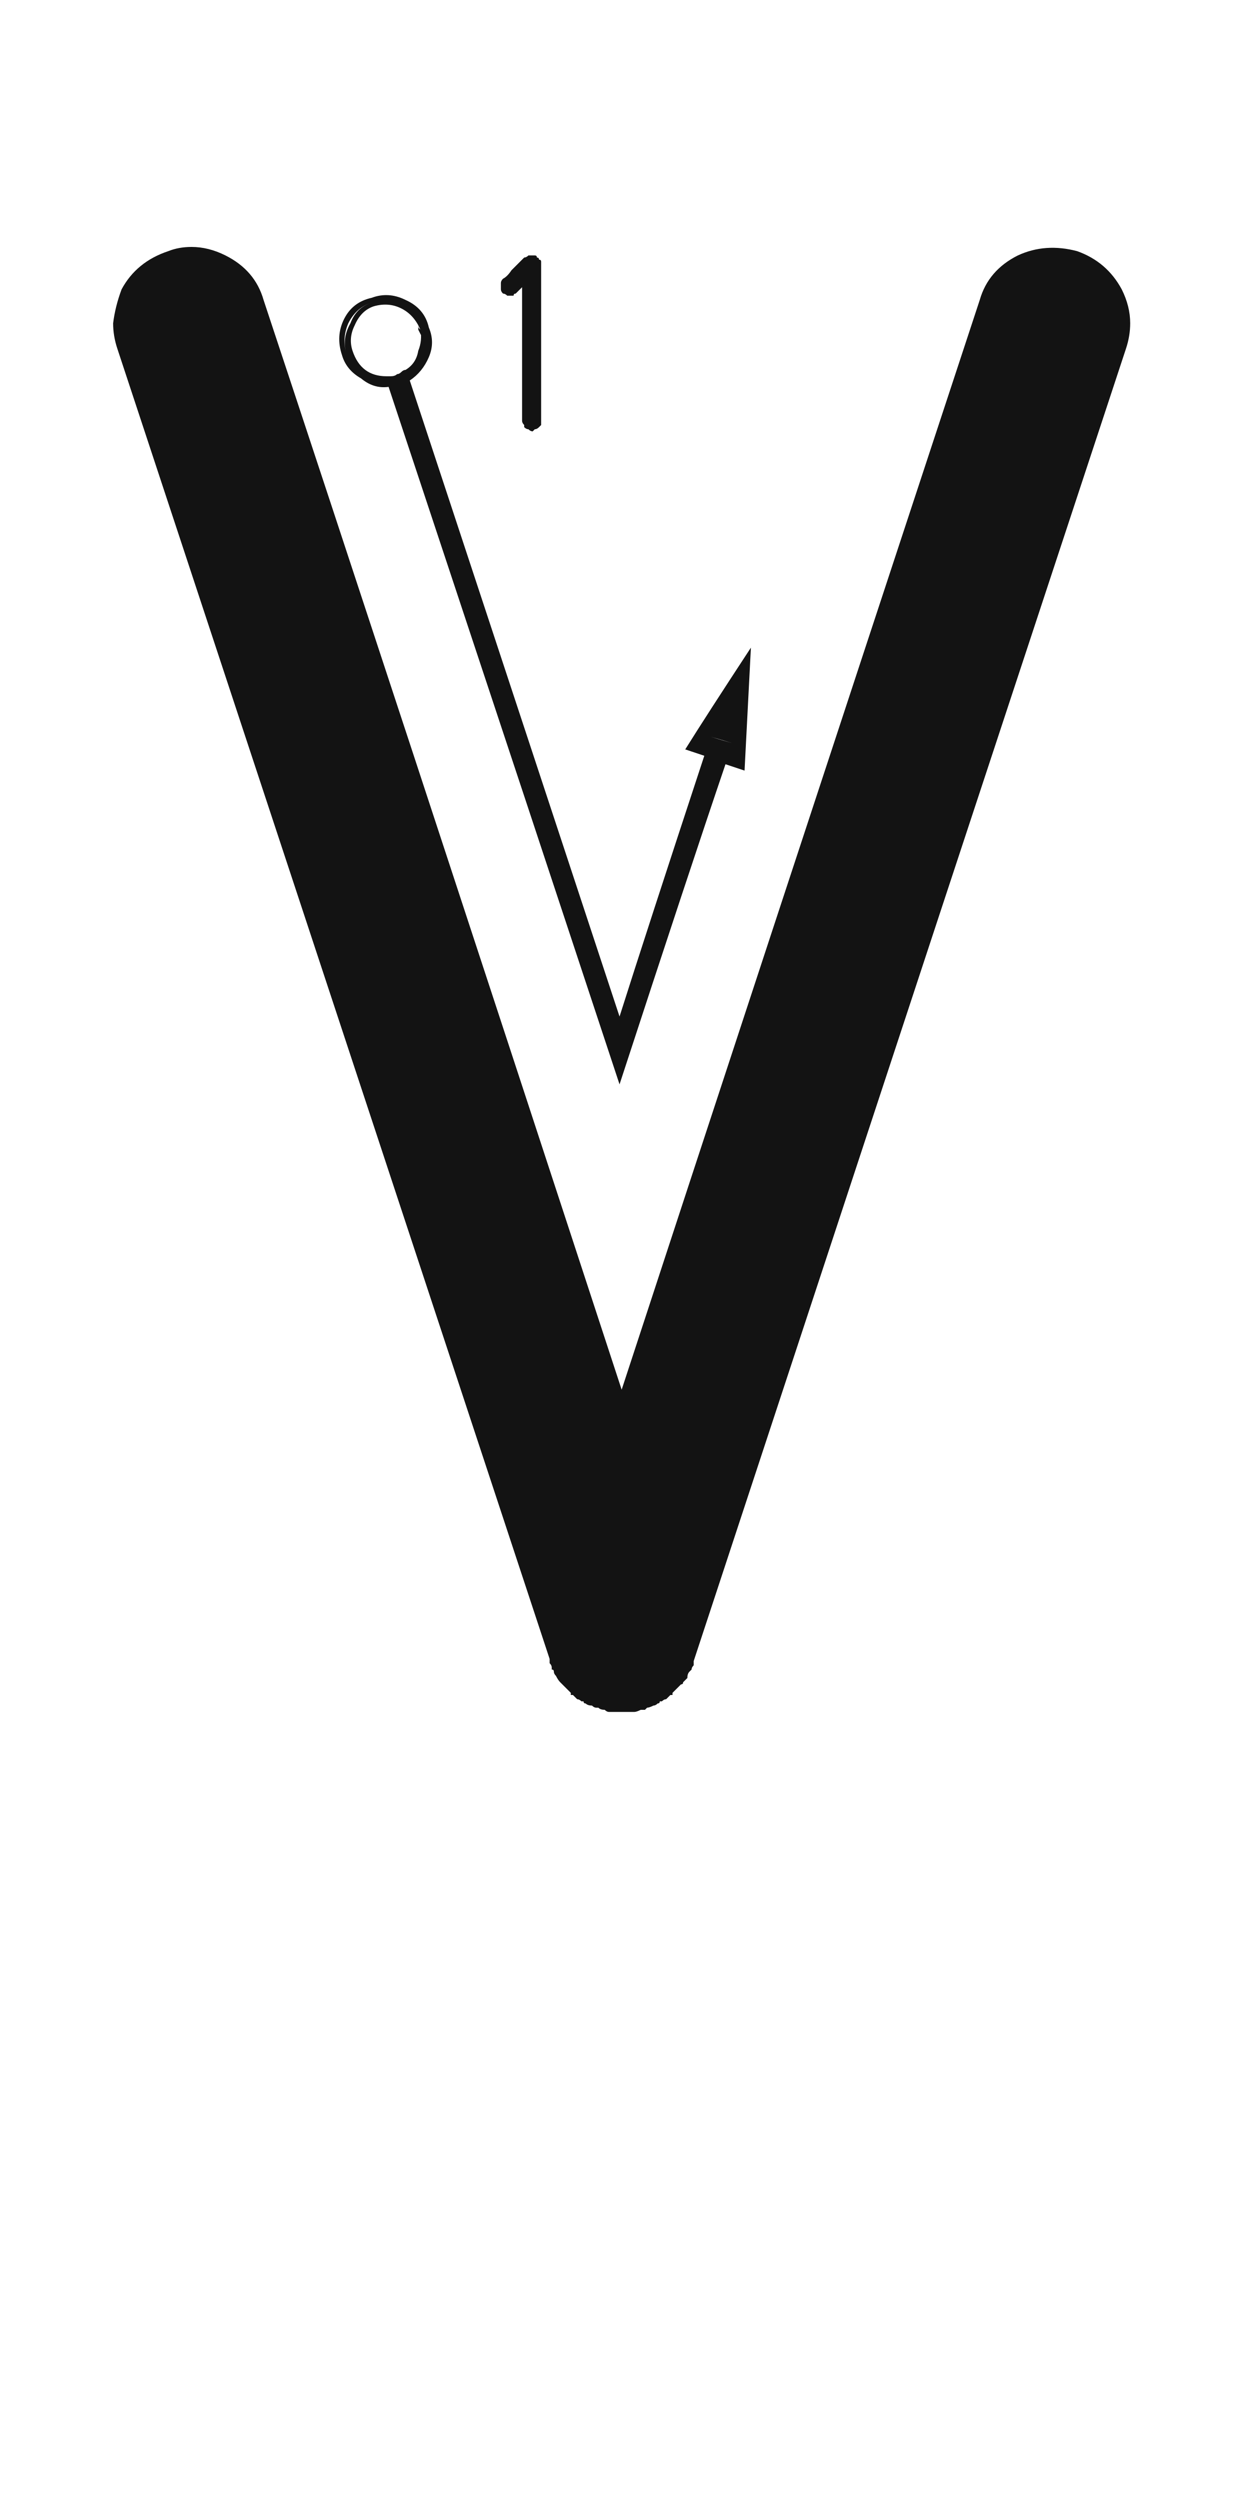 <svg xmlns="http://www.w3.org/2000/svg" width="120" height="243" viewBox="0 0 120 243"><path fill="#131313" d="M104.755,24.412 C106.678,25.099 108.12,26.335 109.082,28.121 C109.632,29.22 109.906,30.319 109.906,31.418 C109.906,32.242 109.769,33.066 109.494,33.891 C100.153,62.189 86.141,104.705 67.459,161.438 C67.459,161.576 67.459,161.713 67.459,161.851 C67.322,161.988 67.253,162.125 67.253,162.263 C67.253,162.263 67.253,162.263 67.253,162.263 C67.116,162.4 67.047,162.469 67.047,162.469 C66.91,162.606 66.841,162.812 66.841,163.087 C66.703,163.224 66.566,163.362 66.429,163.499 C66.429,163.636 66.36,163.705 66.223,163.705 C66.223,163.705 66.223,163.705 66.223,163.705 C66.085,163.842 65.948,163.98 65.811,164.117 C65.673,164.255 65.536,164.392 65.398,164.529 C65.398,164.529 65.398,164.598 65.398,164.735 C65.261,164.735 65.192,164.735 65.192,164.735 C65.055,164.873 64.918,165.01 64.78,165.147 C64.643,165.147 64.506,165.216 64.368,165.354 C64.368,165.354 64.299,165.354 64.162,165.354 C64.162,165.491 64.093,165.56 63.956,165.56 C63.819,165.697 63.681,165.766 63.544,165.766 C63.269,165.903 63.063,165.972 62.926,165.972 C62.926,165.972 62.926,165.972 62.926,165.972 C62.926,165.972 62.857,166.04 62.72,166.178 C62.72,166.178 62.72,166.178 62.72,166.178 C62.72,166.178 62.72,166.178 62.72,166.178 C62.582,166.178 62.445,166.178 62.308,166.178 C62.033,166.315 61.827,166.384 61.689,166.384 C61.552,166.384 61.483,166.384 61.483,166.384 C61.346,166.384 61.209,166.384 61.071,166.384 C61.071,166.384 61.003,166.384 60.865,166.384 C60.728,166.384 60.59,166.384 60.453,166.384 C60.316,166.384 60.178,166.384 60.041,166.384 C60.041,166.384 59.972,166.384 59.835,166.384 C59.698,166.384 59.629,166.384 59.629,166.384 C59.492,166.384 59.354,166.384 59.217,166.384 C59.079,166.384 58.942,166.315 58.805,166.178 C58.53,166.178 58.324,166.109 58.187,165.972 C58.187,165.972 58.187,165.972 58.187,165.972 C58.187,165.972 58.187,165.972 58.187,165.972 C58.187,165.972 58.187,165.972 58.187,165.972 C58.049,165.972 57.98,165.972 57.98,165.972 C57.843,165.972 57.706,165.903 57.568,165.766 C57.294,165.766 57.088,165.697 56.95,165.56 C56.813,165.56 56.744,165.491 56.744,165.354 C56.607,165.354 56.538,165.354 56.538,165.354 C56.401,165.216 56.263,165.147 56.126,165.147 C55.989,165.01 55.851,164.873 55.714,164.735 C55.714,164.735 55.645,164.735 55.508,164.735 C55.508,164.598 55.508,164.529 55.508,164.529 C55.37,164.392 55.233,164.255 55.096,164.117 C54.958,163.98 54.821,163.842 54.684,163.705 C54.684,163.705 54.684,163.705 54.684,163.705 C54.546,163.568 54.478,163.499 54.478,163.499 C54.34,163.362 54.203,163.156 54.065,162.881 C53.928,162.743 53.859,162.606 53.859,162.469 C53.859,162.331 53.791,162.263 53.653,162.263 C53.653,162.263 53.653,162.194 53.653,162.057 C53.653,161.919 53.585,161.782 53.447,161.645 C53.447,161.507 53.447,161.37 53.447,161.232 C44.106,132.934 30.094,90.487 11.412,33.891 C11.137,33.066 11,32.242 11,31.418 C11.137,30.319 11.412,29.22 11.824,28.121 C12.786,26.335 14.297,25.099 16.357,24.412 C17.044,24.137 17.8,24 18.624,24 C19.723,24 20.822,24.275 21.921,24.824 C23.844,25.786 25.08,27.228 25.63,29.151 C33.46,52.779 45.068,88.083 60.453,135.063 C68.146,111.573 79.754,76.269 95.276,29.151 C95.826,27.228 97.062,25.786 98.985,24.824 C100.771,24 102.694,23.863 104.755,24.412 Z M70.55,74.277 C68.215,81.146 64.78,91.517 60.247,105.392 C55.302,90.418 47.815,67.821 37.787,37.6 C38.062,37.6 38.268,37.6 38.405,37.6 C38.543,37.462 38.68,37.394 38.817,37.394 C39.092,37.394 39.298,37.325 39.436,37.188 C39.573,37.05 39.71,36.981 39.848,36.981 C44.381,50.718 51.181,71.324 60.247,98.798 C62.033,93.166 64.78,84.717 68.489,73.453 C68.764,73.59 69.107,73.728 69.52,73.865 C69.794,74.003 70.138,74.14 70.55,74.277 Z M33.46,35.127 C33.46,35.127 33.46,35.058 33.46,34.921 C33.323,34.784 33.254,34.646 33.254,34.509 C33.254,34.646 33.323,34.784 33.46,34.921 C33.46,35.058 33.46,35.127 33.46,35.127 Z M33.666,34.303 C33.941,35.264 34.49,35.951 35.314,36.363 C36.001,36.913 36.826,37.119 37.787,36.981 C37.787,37.119 37.787,37.325 37.787,37.6 C36.826,37.737 35.933,37.462 35.108,36.775 C34.147,36.226 33.529,35.47 33.254,34.509 C32.842,33.272 32.91,32.105 33.46,31.006 C34.009,29.907 34.902,29.22 36.139,28.945 C37.238,28.533 38.337,28.602 39.436,29.151 C40.672,29.701 41.427,30.594 41.702,31.83 C42.114,32.792 42.114,33.753 41.702,34.715 C41.29,35.676 40.672,36.432 39.848,36.981 C39.848,36.844 39.779,36.638 39.642,36.363 C40.466,35.951 41.015,35.333 41.29,34.509 C41.565,33.685 41.565,32.792 41.29,31.83 C40.878,30.868 40.191,30.113 39.229,29.563 C38.268,29.151 37.306,29.083 36.345,29.357 C35.246,29.632 34.422,30.319 33.872,31.418 C33.46,32.38 33.391,33.341 33.666,34.303 Z M33.048,33.891 C33.048,33.891 33.048,33.959 33.048,34.097 C33.185,34.234 33.254,34.371 33.254,34.509 C33.254,34.371 33.185,34.234 33.048,34.097 C33.048,33.959 33.048,33.891 33.048,33.891 Z M39.848,36.981 C39.71,36.981 39.573,37.05 39.436,37.188 C39.298,37.325 39.161,37.394 39.023,37.394 C38.749,37.394 38.543,37.462 38.405,37.6 C38.268,37.6 38.062,37.6 37.787,37.6 C37.787,37.462 37.787,37.256 37.787,36.981 C37.924,36.981 38.062,36.981 38.199,36.981 C38.337,36.981 38.543,36.981 38.817,36.981 C38.955,36.844 39.092,36.707 39.229,36.569 C39.367,36.569 39.504,36.501 39.642,36.363 C39.779,36.501 39.848,36.569 39.848,36.569 C39.848,36.707 39.848,36.844 39.848,36.981 Z M41.29,31.83 C41.565,32.792 41.565,33.685 41.29,34.509 C41.015,35.333 40.466,35.951 39.642,36.363 C39.642,36.226 39.573,36.089 39.436,35.951 C40.122,35.539 40.535,34.921 40.672,34.097 C40.947,33.41 41.015,32.723 40.878,32.036 C41.015,32.586 41.015,32.723 40.878,32.448 C40.741,32.036 40.672,31.761 40.672,31.624 C40.672,31.624 40.672,31.693 40.672,31.83 C40.672,31.83 40.741,31.899 40.878,32.036 C40.466,31.075 39.848,30.388 39.023,29.976 C38.199,29.563 37.306,29.495 36.345,29.77 C35.521,30.044 34.902,30.662 34.49,31.624 C34.078,32.448 34.009,33.272 34.284,34.097 C34.559,34.921 34.971,35.539 35.521,35.951 C36.07,36.363 36.757,36.569 37.581,36.569 C37.581,36.707 37.65,36.844 37.787,36.981 C36.826,37.119 36.001,36.913 35.314,36.363 C34.49,35.951 33.941,35.264 33.666,34.303 C33.391,33.341 33.529,32.38 34.078,31.418 C34.49,30.319 35.246,29.632 36.345,29.357 C37.306,29.083 38.268,29.151 39.229,29.563 C40.328,30.113 41.015,30.868 41.29,31.83 Z M40.672,32.036 C40.947,32.586 41.015,32.723 40.878,32.448 C40.741,32.036 40.672,31.761 40.672,31.624 C40.672,31.624 40.672,31.693 40.672,31.83 C40.672,31.83 40.672,31.899 40.672,32.036 Z M38.611,36.363 C38.749,36.363 38.886,36.295 39.023,36.157 C39.161,36.02 39.298,35.951 39.436,35.951 C39.573,35.951 39.642,36.089 39.642,36.363 C39.504,36.501 39.367,36.569 39.229,36.569 C39.092,36.707 38.955,36.844 38.817,36.981 C38.543,36.981 38.337,36.981 38.199,36.981 C38.062,36.981 37.924,36.981 37.787,36.981 C37.65,36.981 37.581,36.844 37.581,36.569 C37.718,36.569 37.856,36.569 37.993,36.569 C38.268,36.569 38.474,36.501 38.611,36.363 Z M69.107,71.599 C68.97,72.011 68.764,72.629 68.489,73.453 C68.077,73.316 67.459,73.11 66.635,72.835 C68.008,70.637 70.138,67.34 73.022,62.944 C72.885,65.554 72.679,69.538 72.404,74.896 C71.992,74.758 71.374,74.552 70.55,74.277 C70.687,73.728 70.893,73.041 71.168,72.217 C70.756,72.079 70.069,71.873 69.107,71.599 Z M68.489,73.453 C68.627,73.041 68.833,72.423 69.107,71.599 C69.52,71.736 70.206,71.942 71.168,72.217 C71.031,72.629 70.825,73.316 70.55,74.277 C70,74.14 69.313,73.865 68.489,73.453 Z M50.975,41.515 C50.975,41.515 50.975,41.446 50.975,41.309 C50.837,41.171 50.769,41.034 50.769,40.896 C50.769,39.523 50.769,37.737 50.769,35.539 C50.769,33.341 50.769,30.8 50.769,27.915 C50.769,27.915 50.7,27.984 50.562,28.121 C50.425,28.258 50.288,28.396 50.15,28.533 C50.013,28.533 49.944,28.602 49.944,28.739 C49.807,28.739 49.67,28.739 49.532,28.739 C49.395,28.739 49.326,28.739 49.326,28.739 C49.189,28.602 49.051,28.533 48.914,28.533 C48.777,28.396 48.708,28.258 48.708,28.121 C48.708,27.984 48.708,27.915 48.708,27.915 C48.708,27.778 48.708,27.64 48.708,27.503 C48.708,27.366 48.777,27.228 48.914,27.091 C49.189,26.953 49.464,26.679 49.738,26.267 C50.15,25.854 50.562,25.442 50.975,25.03 C51.112,25.03 51.249,24.962 51.387,24.824 C51.387,24.824 51.455,24.824 51.593,24.824 C51.593,24.824 51.593,24.824 51.593,24.824 C51.593,24.824 51.661,24.824 51.799,24.824 C51.799,24.824 51.799,24.824 51.799,24.824 C51.936,24.824 52.005,24.824 52.005,24.824 C52.142,24.824 52.211,24.893 52.211,25.03 C52.348,25.03 52.417,25.099 52.417,25.236 C52.554,25.236 52.623,25.305 52.623,25.442 C52.623,25.442 52.623,25.511 52.623,25.648 C52.623,27.434 52.623,29.563 52.623,32.036 C52.623,34.646 52.623,37.6 52.623,40.896 C52.623,41.034 52.623,41.171 52.623,41.309 C52.486,41.446 52.417,41.515 52.417,41.515 C52.28,41.652 52.142,41.721 52.005,41.721 C51.868,41.858 51.799,41.927 51.799,41.927 C51.661,41.927 51.524,41.858 51.387,41.721 C51.249,41.721 51.112,41.652 50.975,41.515 Z"/></svg>